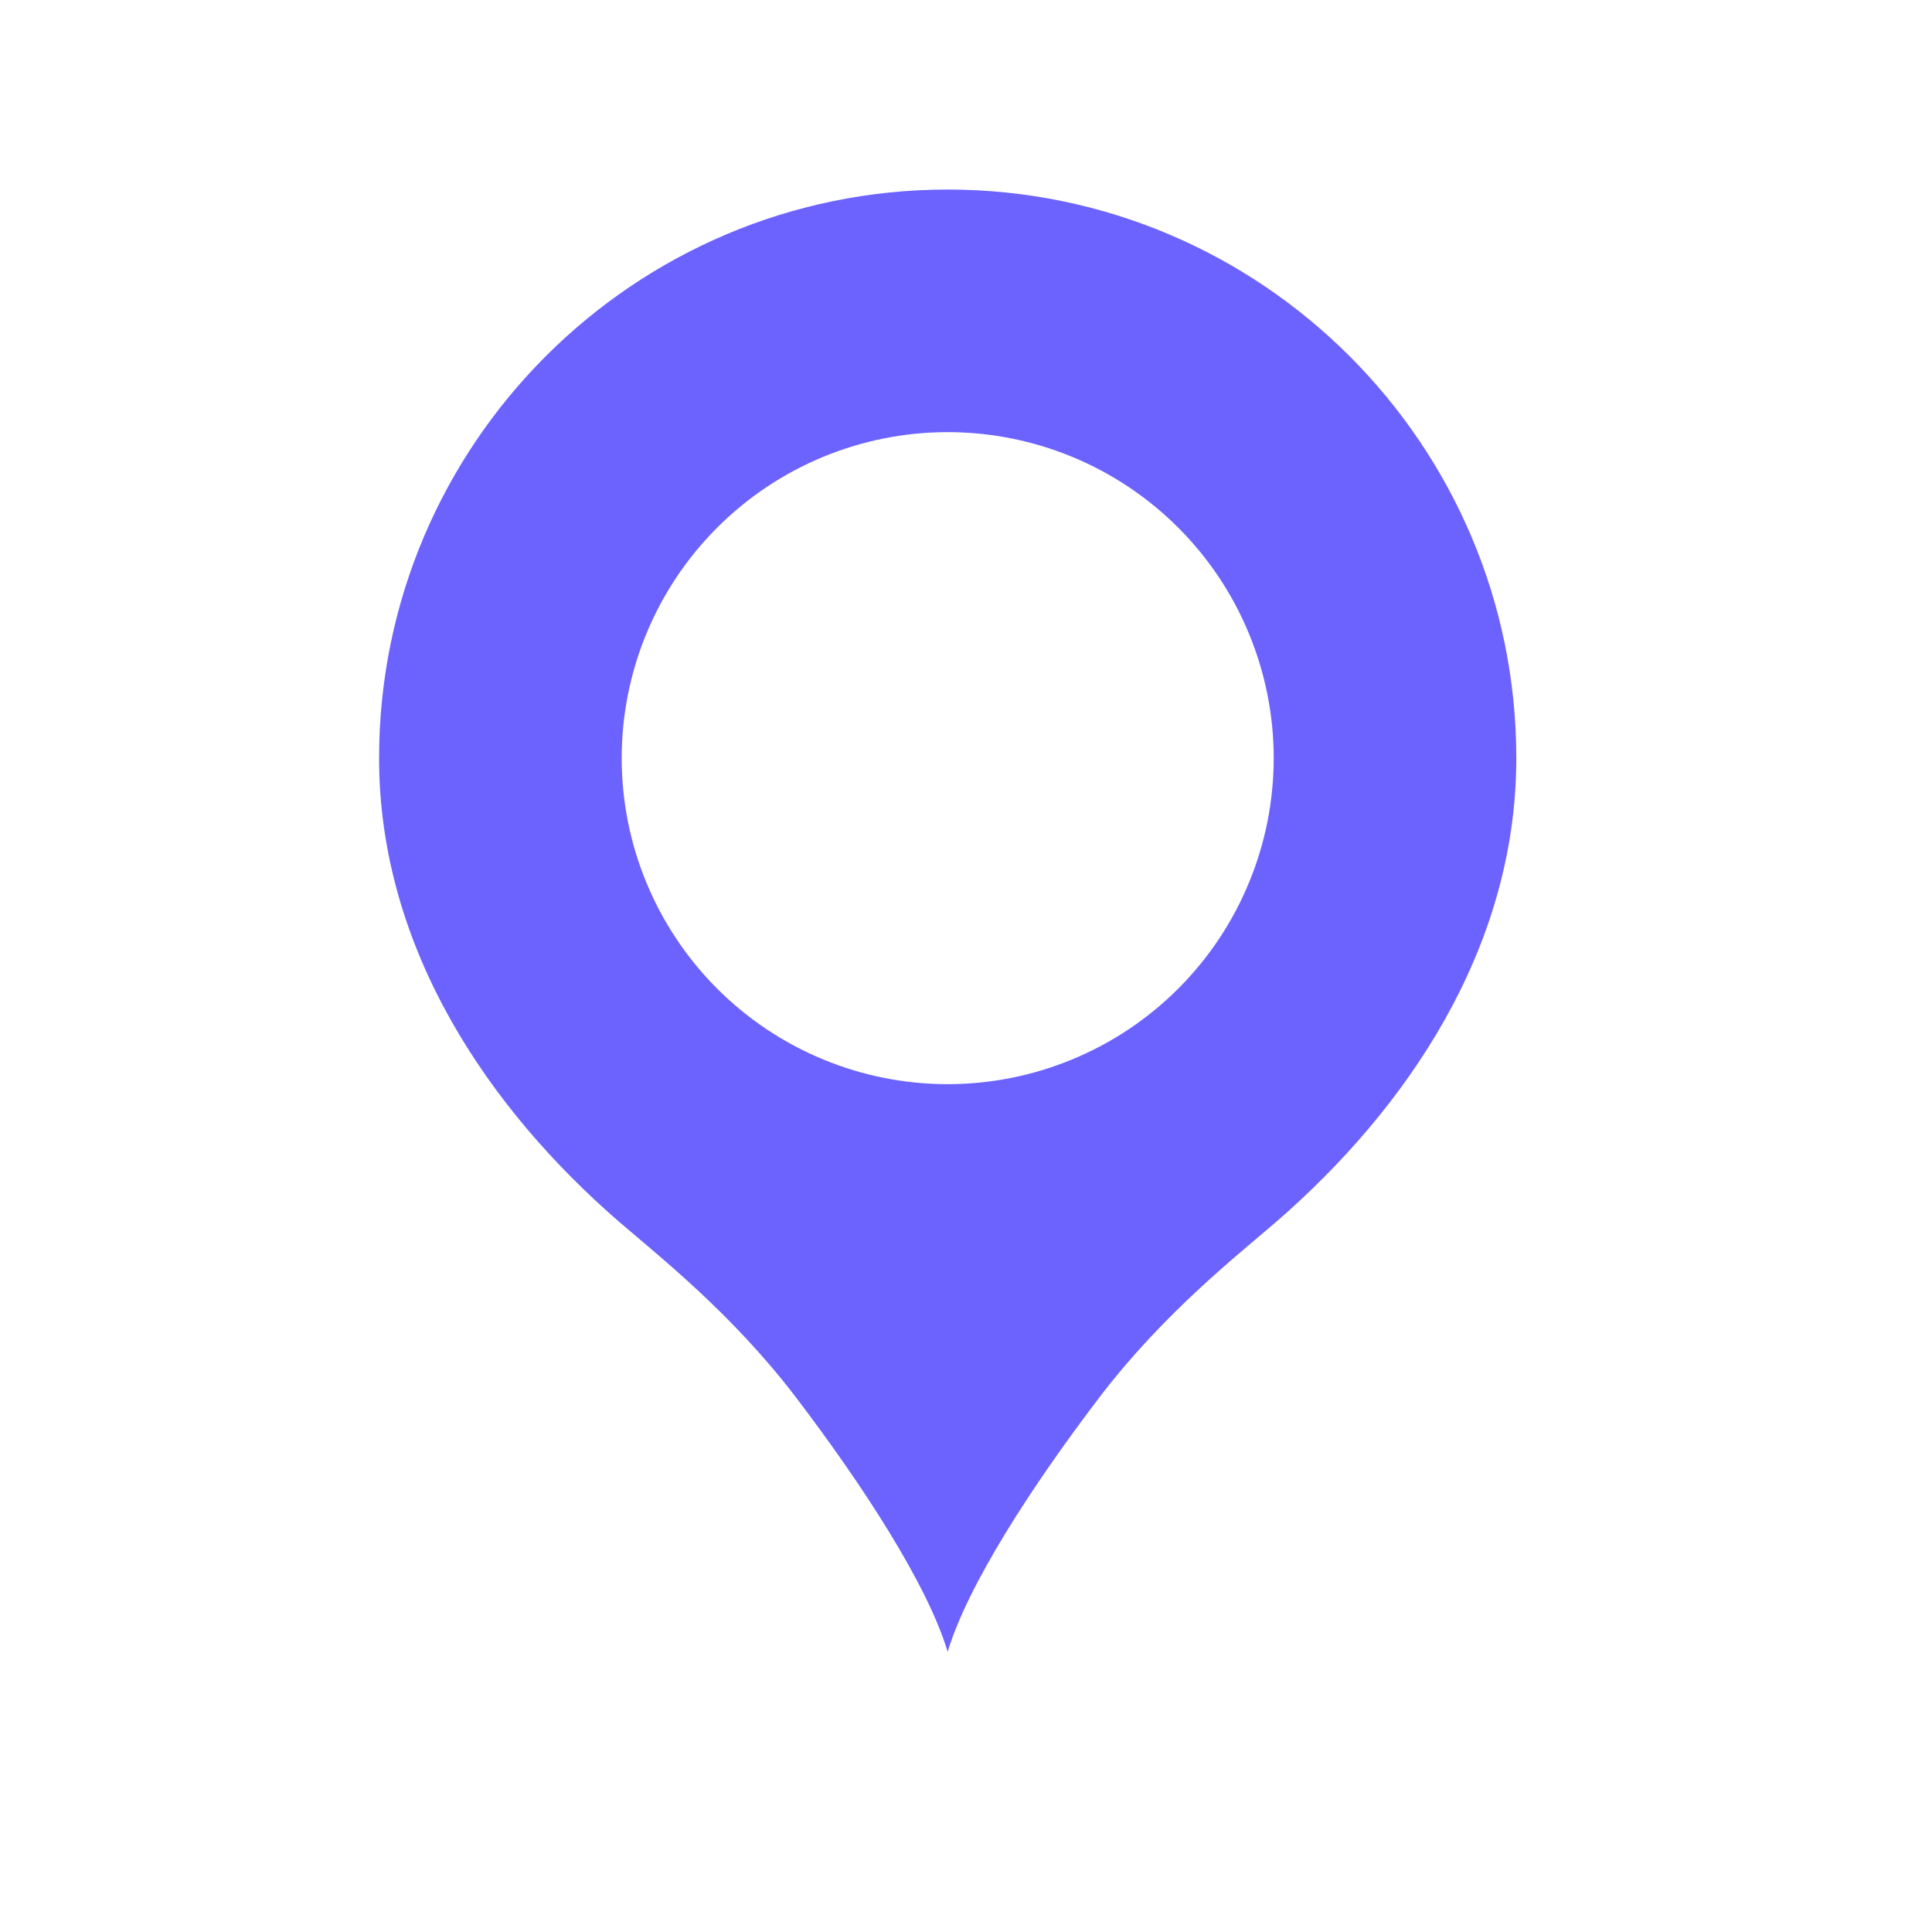 <svg width="37" height="37" viewBox="0 0 37 37" fill="none" xmlns="http://www.w3.org/2000/svg">
<path d="M18.149 3.63C12.142 3.63 7.26 8.512 7.26 14.519C7.26 18.186 9.383 21.253 11.851 23.394C12.632 24.066 13.993 25.137 15.209 26.716C16.552 28.476 17.768 30.364 18.149 31.634C18.53 30.364 19.746 28.476 21.089 26.716C22.305 25.137 23.667 24.066 24.447 23.394C26.915 21.253 29.039 18.186 29.039 14.519C29.039 8.512 24.157 3.63 18.149 3.63ZM18.149 8.276C18.969 8.276 19.781 8.438 20.538 8.751C21.296 9.065 21.984 9.525 22.564 10.105C23.144 10.684 23.604 11.373 23.917 12.13C24.231 12.888 24.393 13.7 24.393 14.519C24.393 15.339 24.231 16.151 23.917 16.909C23.604 17.666 23.144 18.354 22.564 18.934C21.984 19.514 21.296 19.974 20.538 20.287C19.781 20.601 18.969 20.763 18.149 20.763C16.493 20.763 14.905 20.105 13.735 18.934C12.564 17.763 11.906 16.175 11.906 14.519C11.906 12.864 12.564 11.275 13.735 10.105C14.905 8.934 16.493 8.276 18.149 8.276Z" fill="#6C63FF"/>
</svg>
